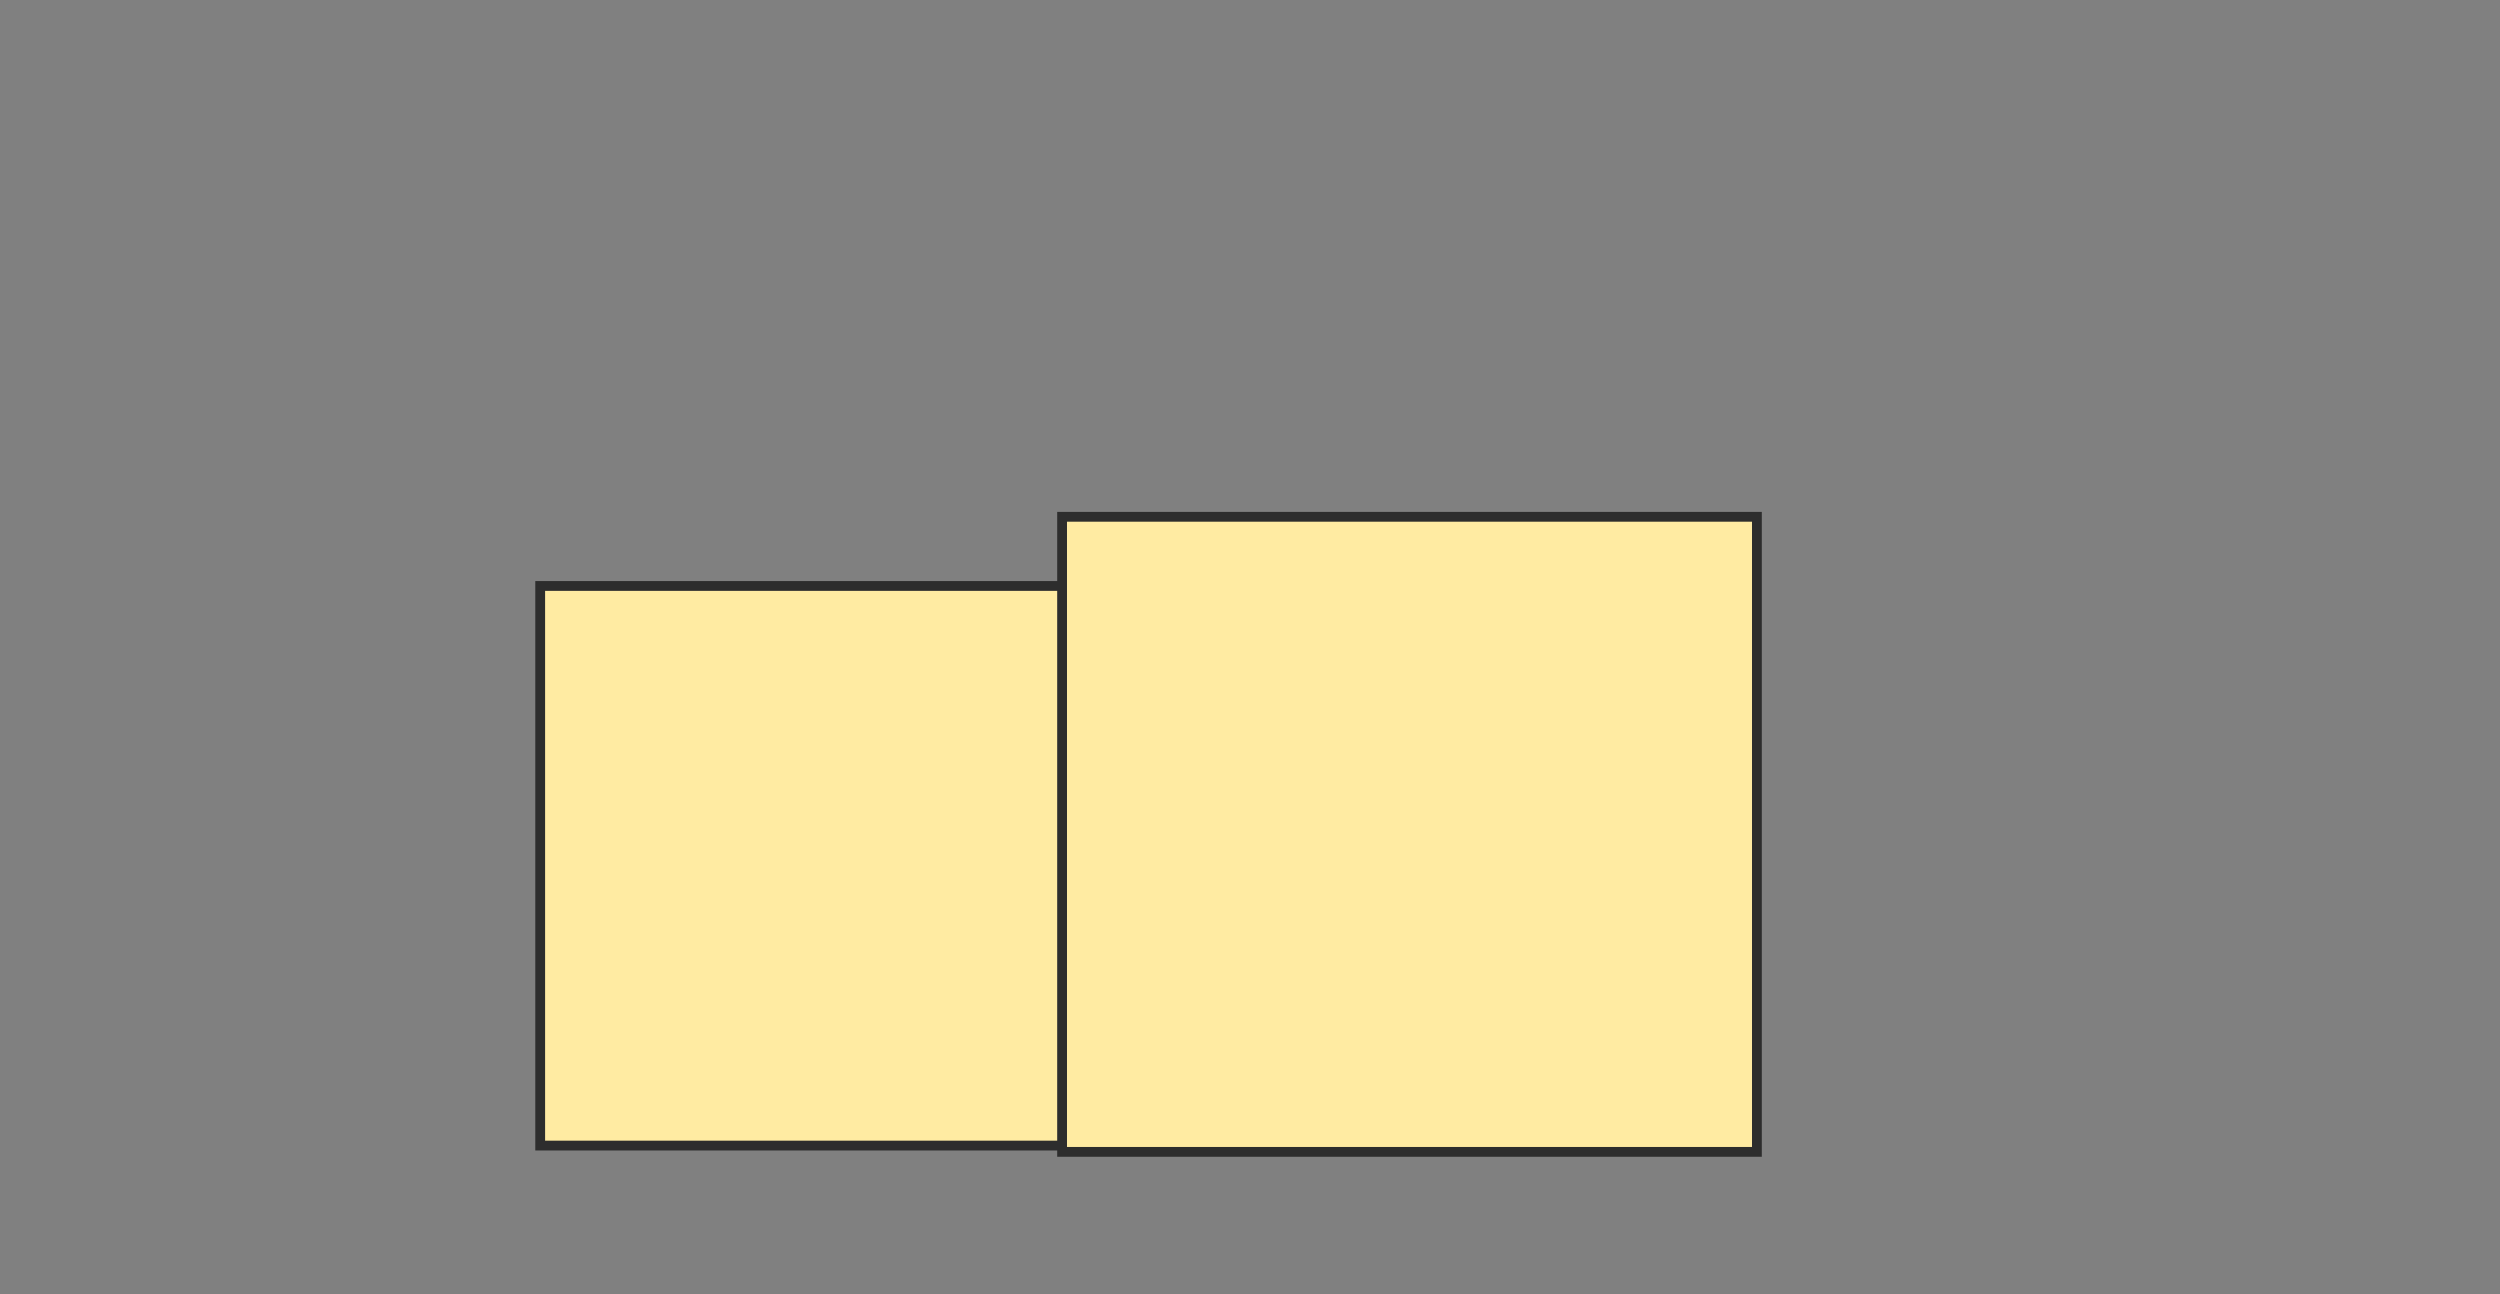 <svg height="132" width="255" xmlns="http://www.w3.org/2000/svg">
 <rect width="100%" height="100%" fill="#808080" stroke="none"/>
 <!-- Created with Image Occlusion Enhanced -->
 <g>
  <title>Labels</title>
 </g>
 <g>
  <title>Masks</title>
  <rect fill="#FFEBA2" height="57.081" id="35f3213ad5484bd3b46563e6e231a01b-oa-1" stroke="#2D2D2D" width="73.115" x="55.1" y="59.768"/>
  <rect fill="#FFEBA2" height="64.778" id="35f3213ad5484bd3b46563e6e231a01b-oa-2" stroke="#2D2D2D" width="70.871" x="108.333" y="52.713"/>
 </g>
</svg>